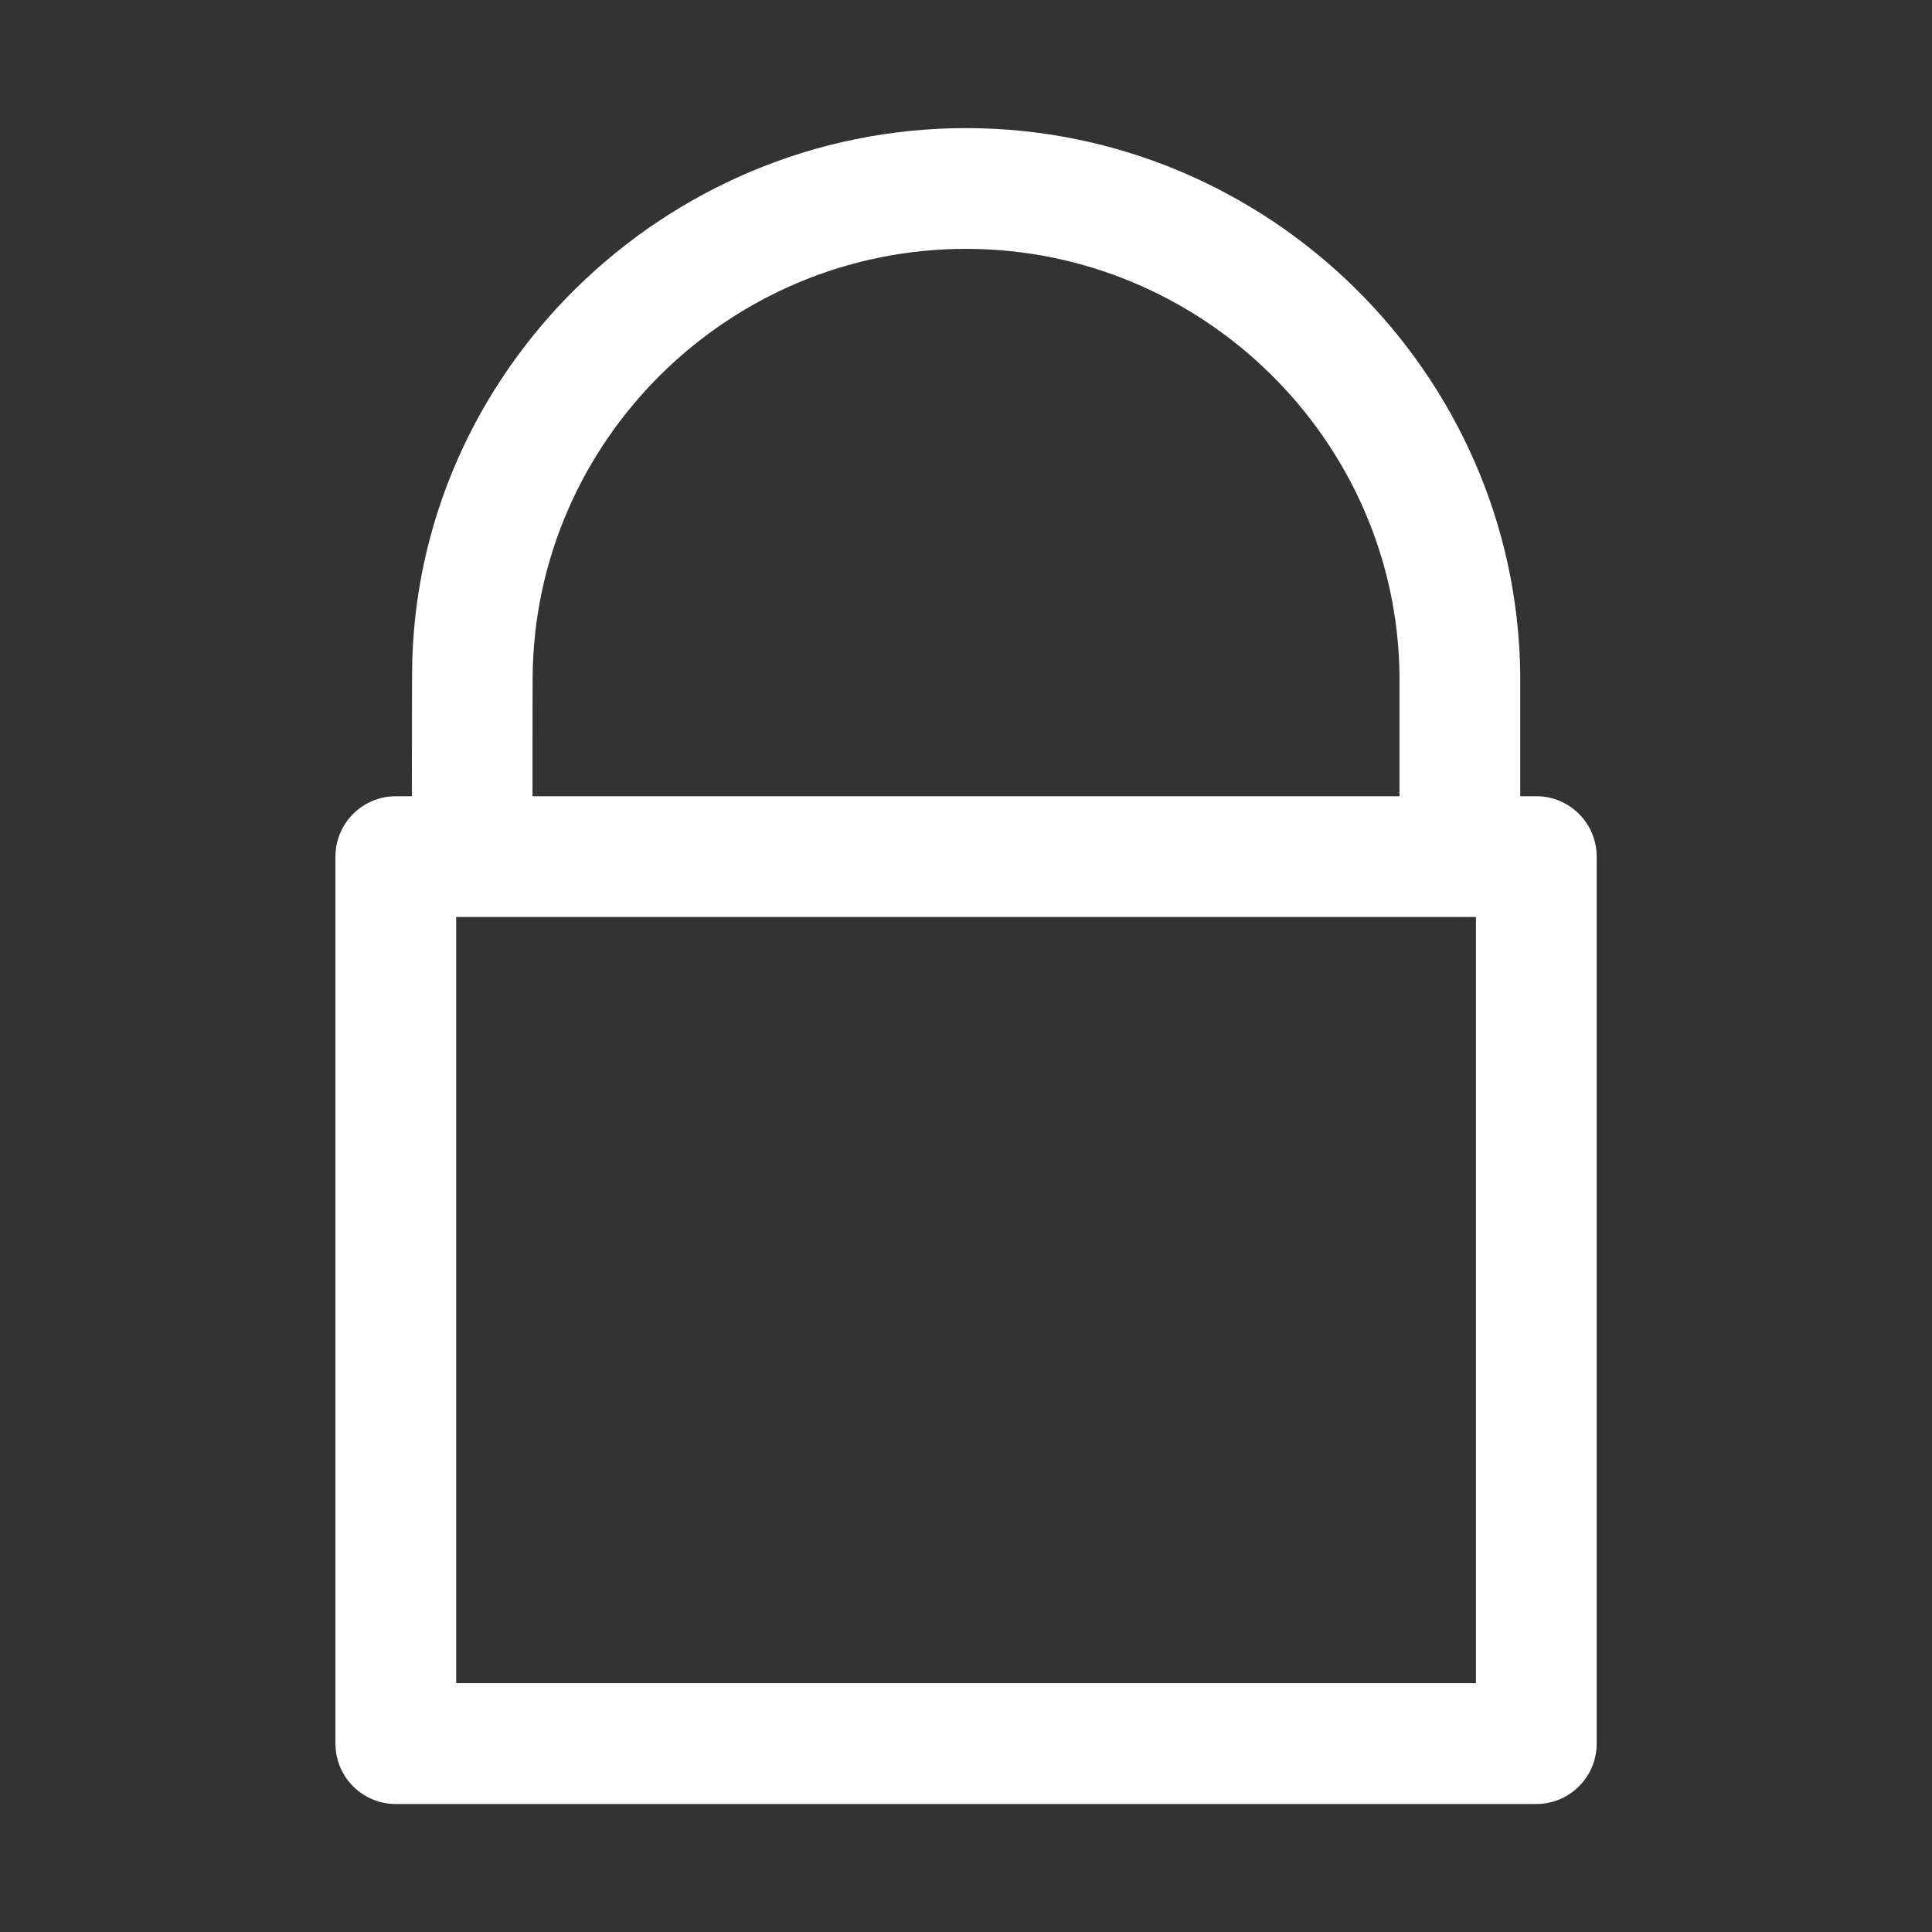 <?xml version="1.0" encoding="iso-8859-1"?>
<!-- Generator: Adobe Illustrator 15.1.0, SVG Export Plug-In . SVG Version: 6.00 Build 0)  -->
<!DOCTYPE svg PUBLIC "-//W3C//DTD SVG 1.1//EN" "http://www.w3.org/Graphics/SVG/1.1/DTD/svg11.dtd">
<svg version="1.1" id="Layer_1" xmlns="http://www.w3.org/2000/svg" xmlns:xlink="http://www.w3.org/1999/xlink" x="0px" y="0px"
	 width="16px" height="16px" viewBox="0 0 16 16" style="enable-background:new 0 0 16 16;" xml:space="preserve">
<rect x="0" y="0" width="16" height="16" fill="#333333" stroke="none"/>
<path style="fill:#FFFFFF;" d="M12.723,6.594H12.59V5.587C12.563,3.091,10.504,1.061,8,1.061c-2.512,0-4.57,2.036-4.587,4.5
	C3.412,5.568,3.411,6.149,3.411,6.594H3.278c-0.276,0-0.5,0.224-0.5,0.5v7.346c0,0.277,0.224,0.5,0.5,0.5h9.445
	c0.275,0,0.5-0.223,0.5-0.5V7.094C13.223,6.817,12.998,6.594,12.723,6.594z M4.411,5.608C4.425,3.651,6.035,2.061,8,2.061
	c1.959,0,3.569,1.587,3.59,3.532v1.001H4.41C4.41,6.181,4.41,5.656,4.411,5.608z M12.223,13.939H3.778V7.594h0.129
	c0.001,0,0.002,0.001,0.003,0.001s0.002-0.001,0.003-0.001h8.173c0.002,0,0.002,0.001,0.004,0.001l0.002-0.001h0.131V13.939z"/>
</svg>
